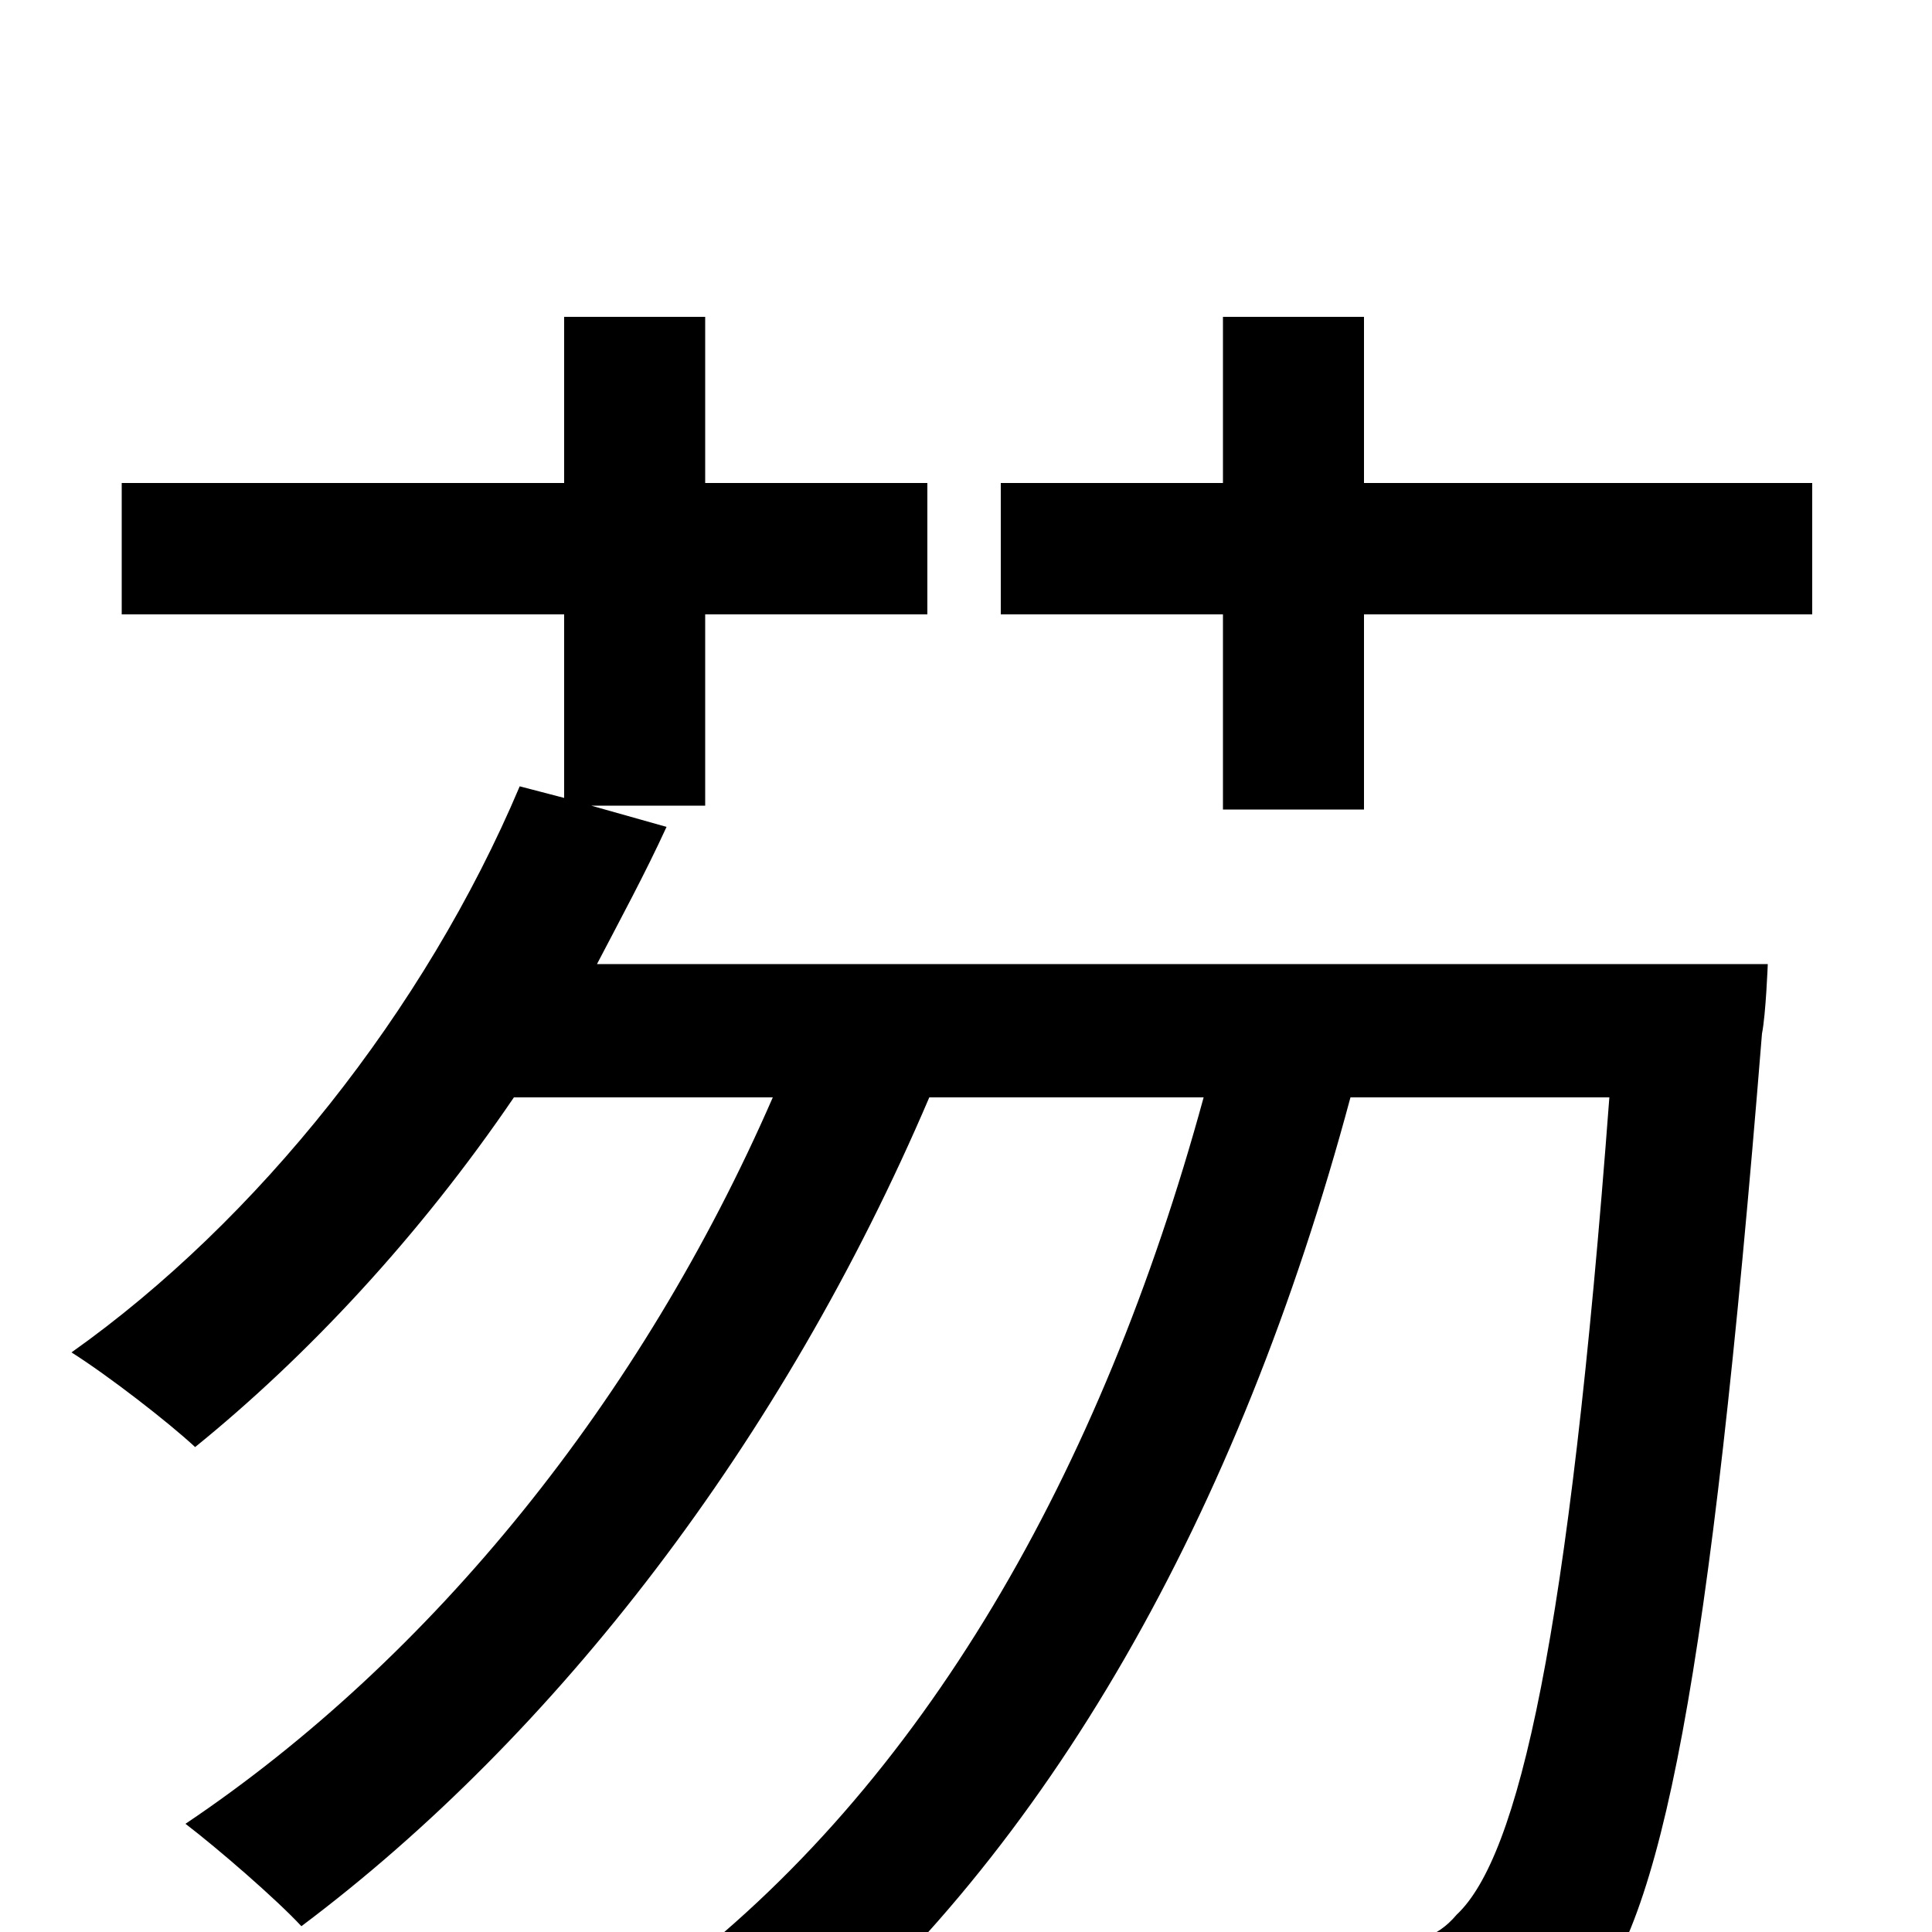 <svg xmlns="http://www.w3.org/2000/svg" viewBox="0 -1000 1000 1000">
	<path fill="#000000" d="M309 -501C321 -524 334 -548 345 -572L306 -583H365V-682H480V-750H365V-836H292V-750H63V-682H292V-587L269 -593C220 -477 133 -368 37 -300C56 -288 87 -264 101 -251C159 -298 217 -360 266 -432H400C332 -276 224 -142 96 -56C113 -43 143 -17 156 -3C288 -102 405 -254 481 -432H623C570 -238 478 -76 344 25C362 35 395 59 407 71C543 -42 641 -216 699 -432H833C812 -152 786 -39 754 -9C743 4 731 6 714 5C692 5 644 5 591 0C603 20 611 51 612 73C665 77 716 77 744 74C777 72 798 64 820 39C860 -4 885 -130 912 -465C914 -475 915 -501 915 -501ZM706 -750V-836H633V-750H518V-682H633V-581H706V-682H938V-750Z"/>
</svg>